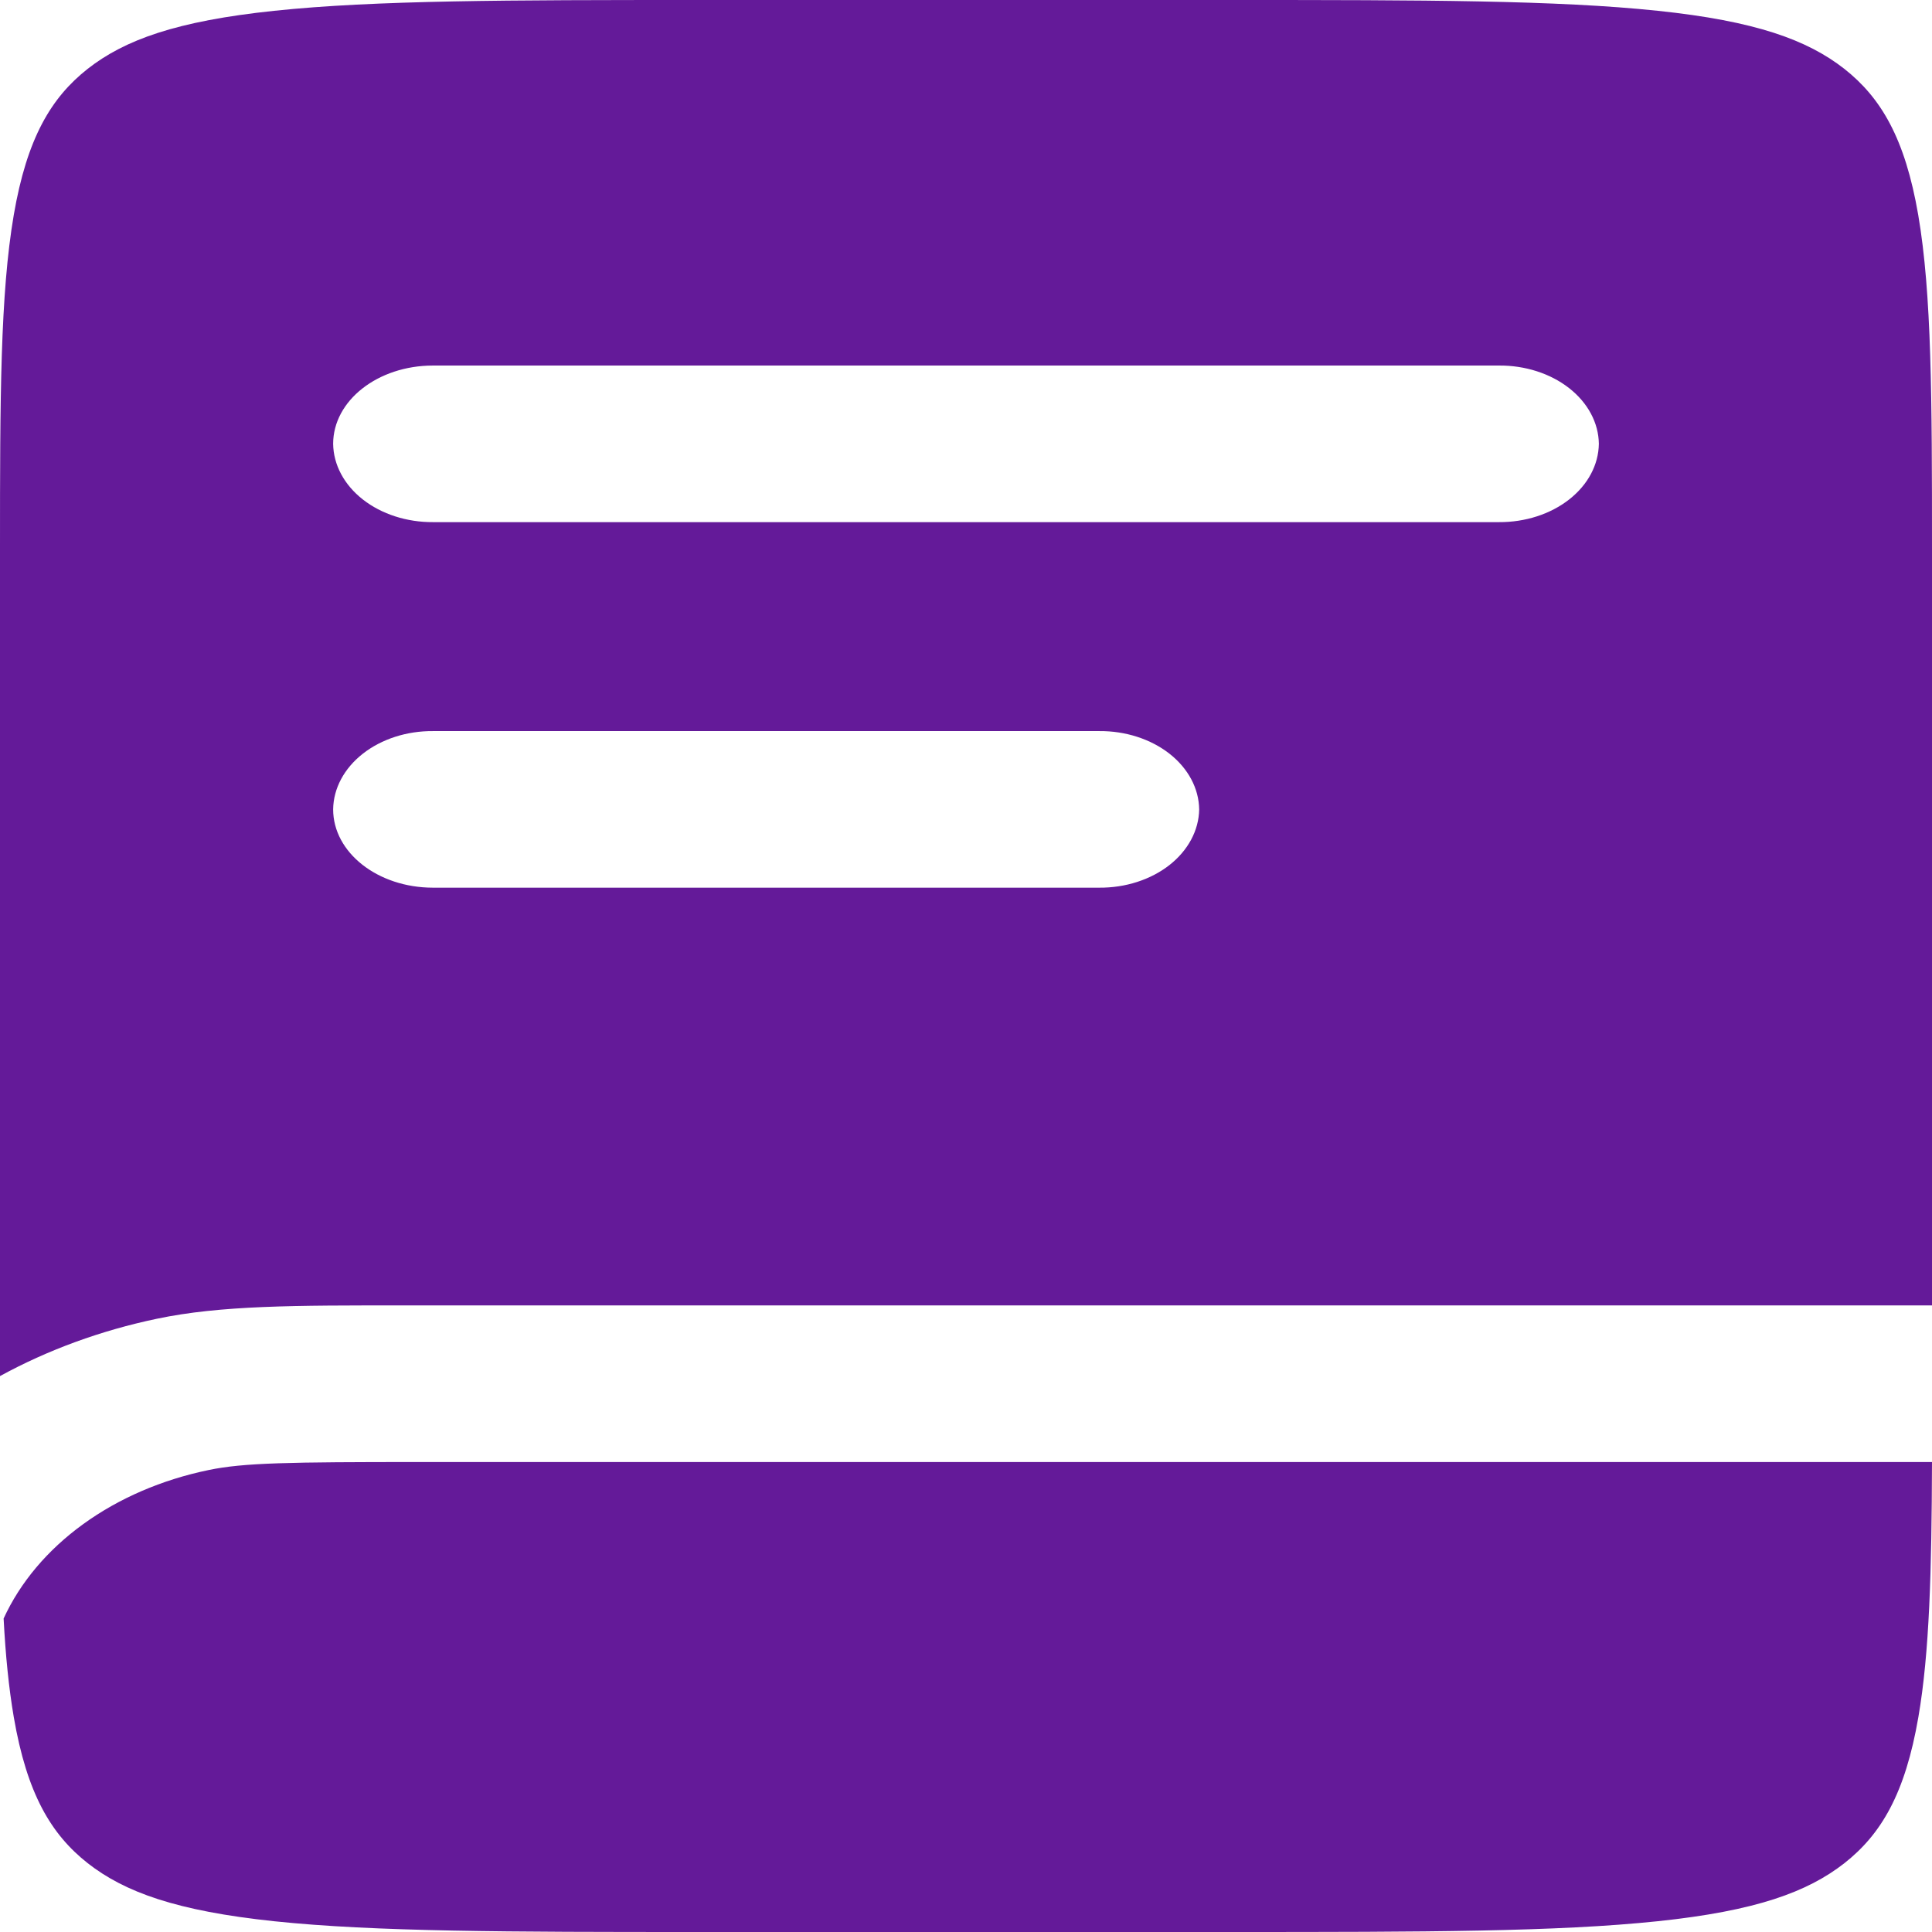 <svg width="39" height="39" viewBox="0 0 39 39" fill="none" xmlns="http://www.w3.org/2000/svg">
<g clip-path="url(#clip0_560_669)">
<path fill-rule="evenodd" clip-rule="evenodd" d="M5.536 0.218C3.561 0.425 2.518 0.805 1.772 1.388C1.029 1.973 0.544 2.792 0.278 4.339C0.005 5.932 0 8.042 0 11.066V27.778C0.965 27.25 2.036 26.858 3.166 26.621C4.453 26.35 5.955 26.35 8.156 26.352H39V11.068C39 8.042 38.995 5.932 38.722 4.339C38.456 2.792 37.971 1.973 37.228 1.388C36.482 0.805 35.439 0.425 33.464 0.218C31.432 0.004 28.741 0 24.88 0H14.12C10.259 0 7.568 0.004 5.536 0.218ZM6.725 8.96C6.725 8.087 7.627 7.379 8.741 7.379H30.259C30.788 7.375 31.297 7.539 31.675 7.835C32.053 8.131 32.269 8.535 32.275 8.958C32.269 9.382 32.054 9.786 31.676 10.082C31.298 10.379 30.788 10.543 30.259 10.54H8.741C8.212 10.543 7.703 10.379 7.325 10.083C6.947 9.787 6.731 9.383 6.725 8.96ZM8.741 14.758C8.212 14.754 7.703 14.918 7.325 15.214C6.947 15.51 6.731 15.914 6.725 16.337C6.725 17.211 7.627 17.919 8.741 17.919H22.189C22.718 17.923 23.228 17.759 23.606 17.463C23.984 17.166 24.2 16.762 24.207 16.339C24.201 15.915 23.985 15.511 23.607 15.214C23.228 14.918 22.718 14.753 22.189 14.758H8.741Z" fill="#641A99"/>
<path d="M8.465 29.513H39C38.993 31.717 38.949 33.362 38.725 34.661C38.459 36.208 37.974 37.027 37.23 37.612C36.484 38.195 35.441 38.575 33.467 38.782C31.434 38.996 28.743 39 24.882 39H14.12C10.259 39 7.568 38.996 5.536 38.783C3.561 38.575 2.518 38.195 1.772 37.612C1.029 37.027 0.544 36.208 0.278 34.661C0.178 34.076 0.112 33.419 0.073 32.672C0.408 31.942 0.959 31.288 1.68 30.766C2.4 30.244 3.268 29.87 4.21 29.675C4.916 29.527 5.835 29.513 8.465 29.513Z" fill="#641A99"/>
</g>
<defs>
<clipPath id="clip0_560_669">
<rect width="39" height="39" fill="white"/>
</clipPath>
</defs>
</svg>
